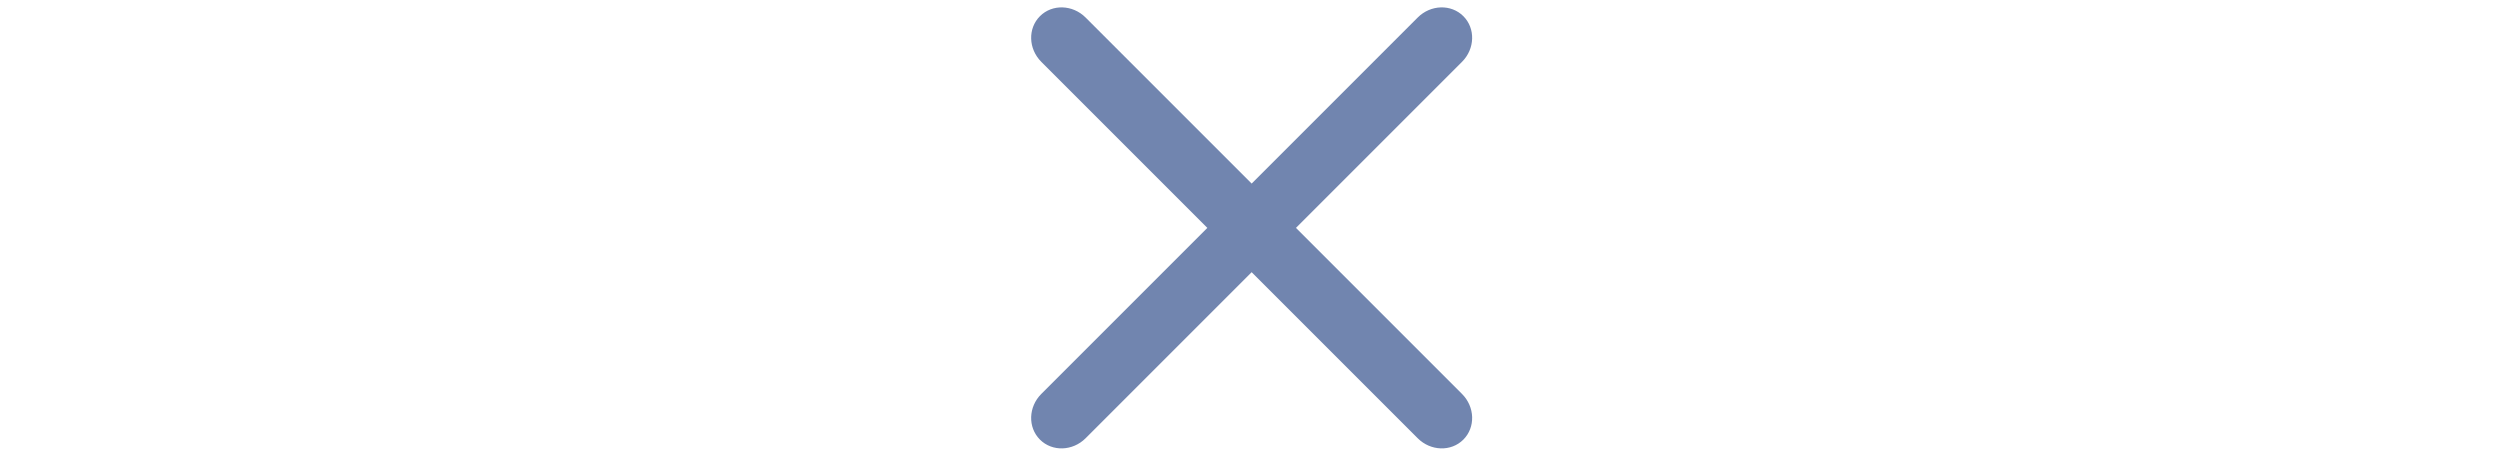 <svg
  height="9"
  viewBox="0 0 50 50"
  fill="none"
  xmlns="http://www.w3.org/2000/svg">
  <path fill-rule="evenodd"
        clip-rule="evenodd"
        d="M48.707 48.844C50.067 47.484 49.999 45.212 48.555 43.769L30.107 25.321L48.555 6.873C49.998 5.43 50.066 3.157 48.707 1.798C47.347 0.438 45.075 0.506 43.631 1.95L25.184 20.397L6.736 1.95C5.293 0.506 3.02 0.438 1.661 1.798C0.301 3.157 0.369 5.429 1.813 6.873L20.26 25.321L1.812 43.769C0.369 45.212 0.301 47.485 1.66 48.844C3.02 50.204 5.292 50.136 6.736 48.692L25.184 30.244L43.632 48.692C45.075 50.136 47.347 50.204 48.707 48.844Z"
        fill="#7185AF"
  />
</svg>
